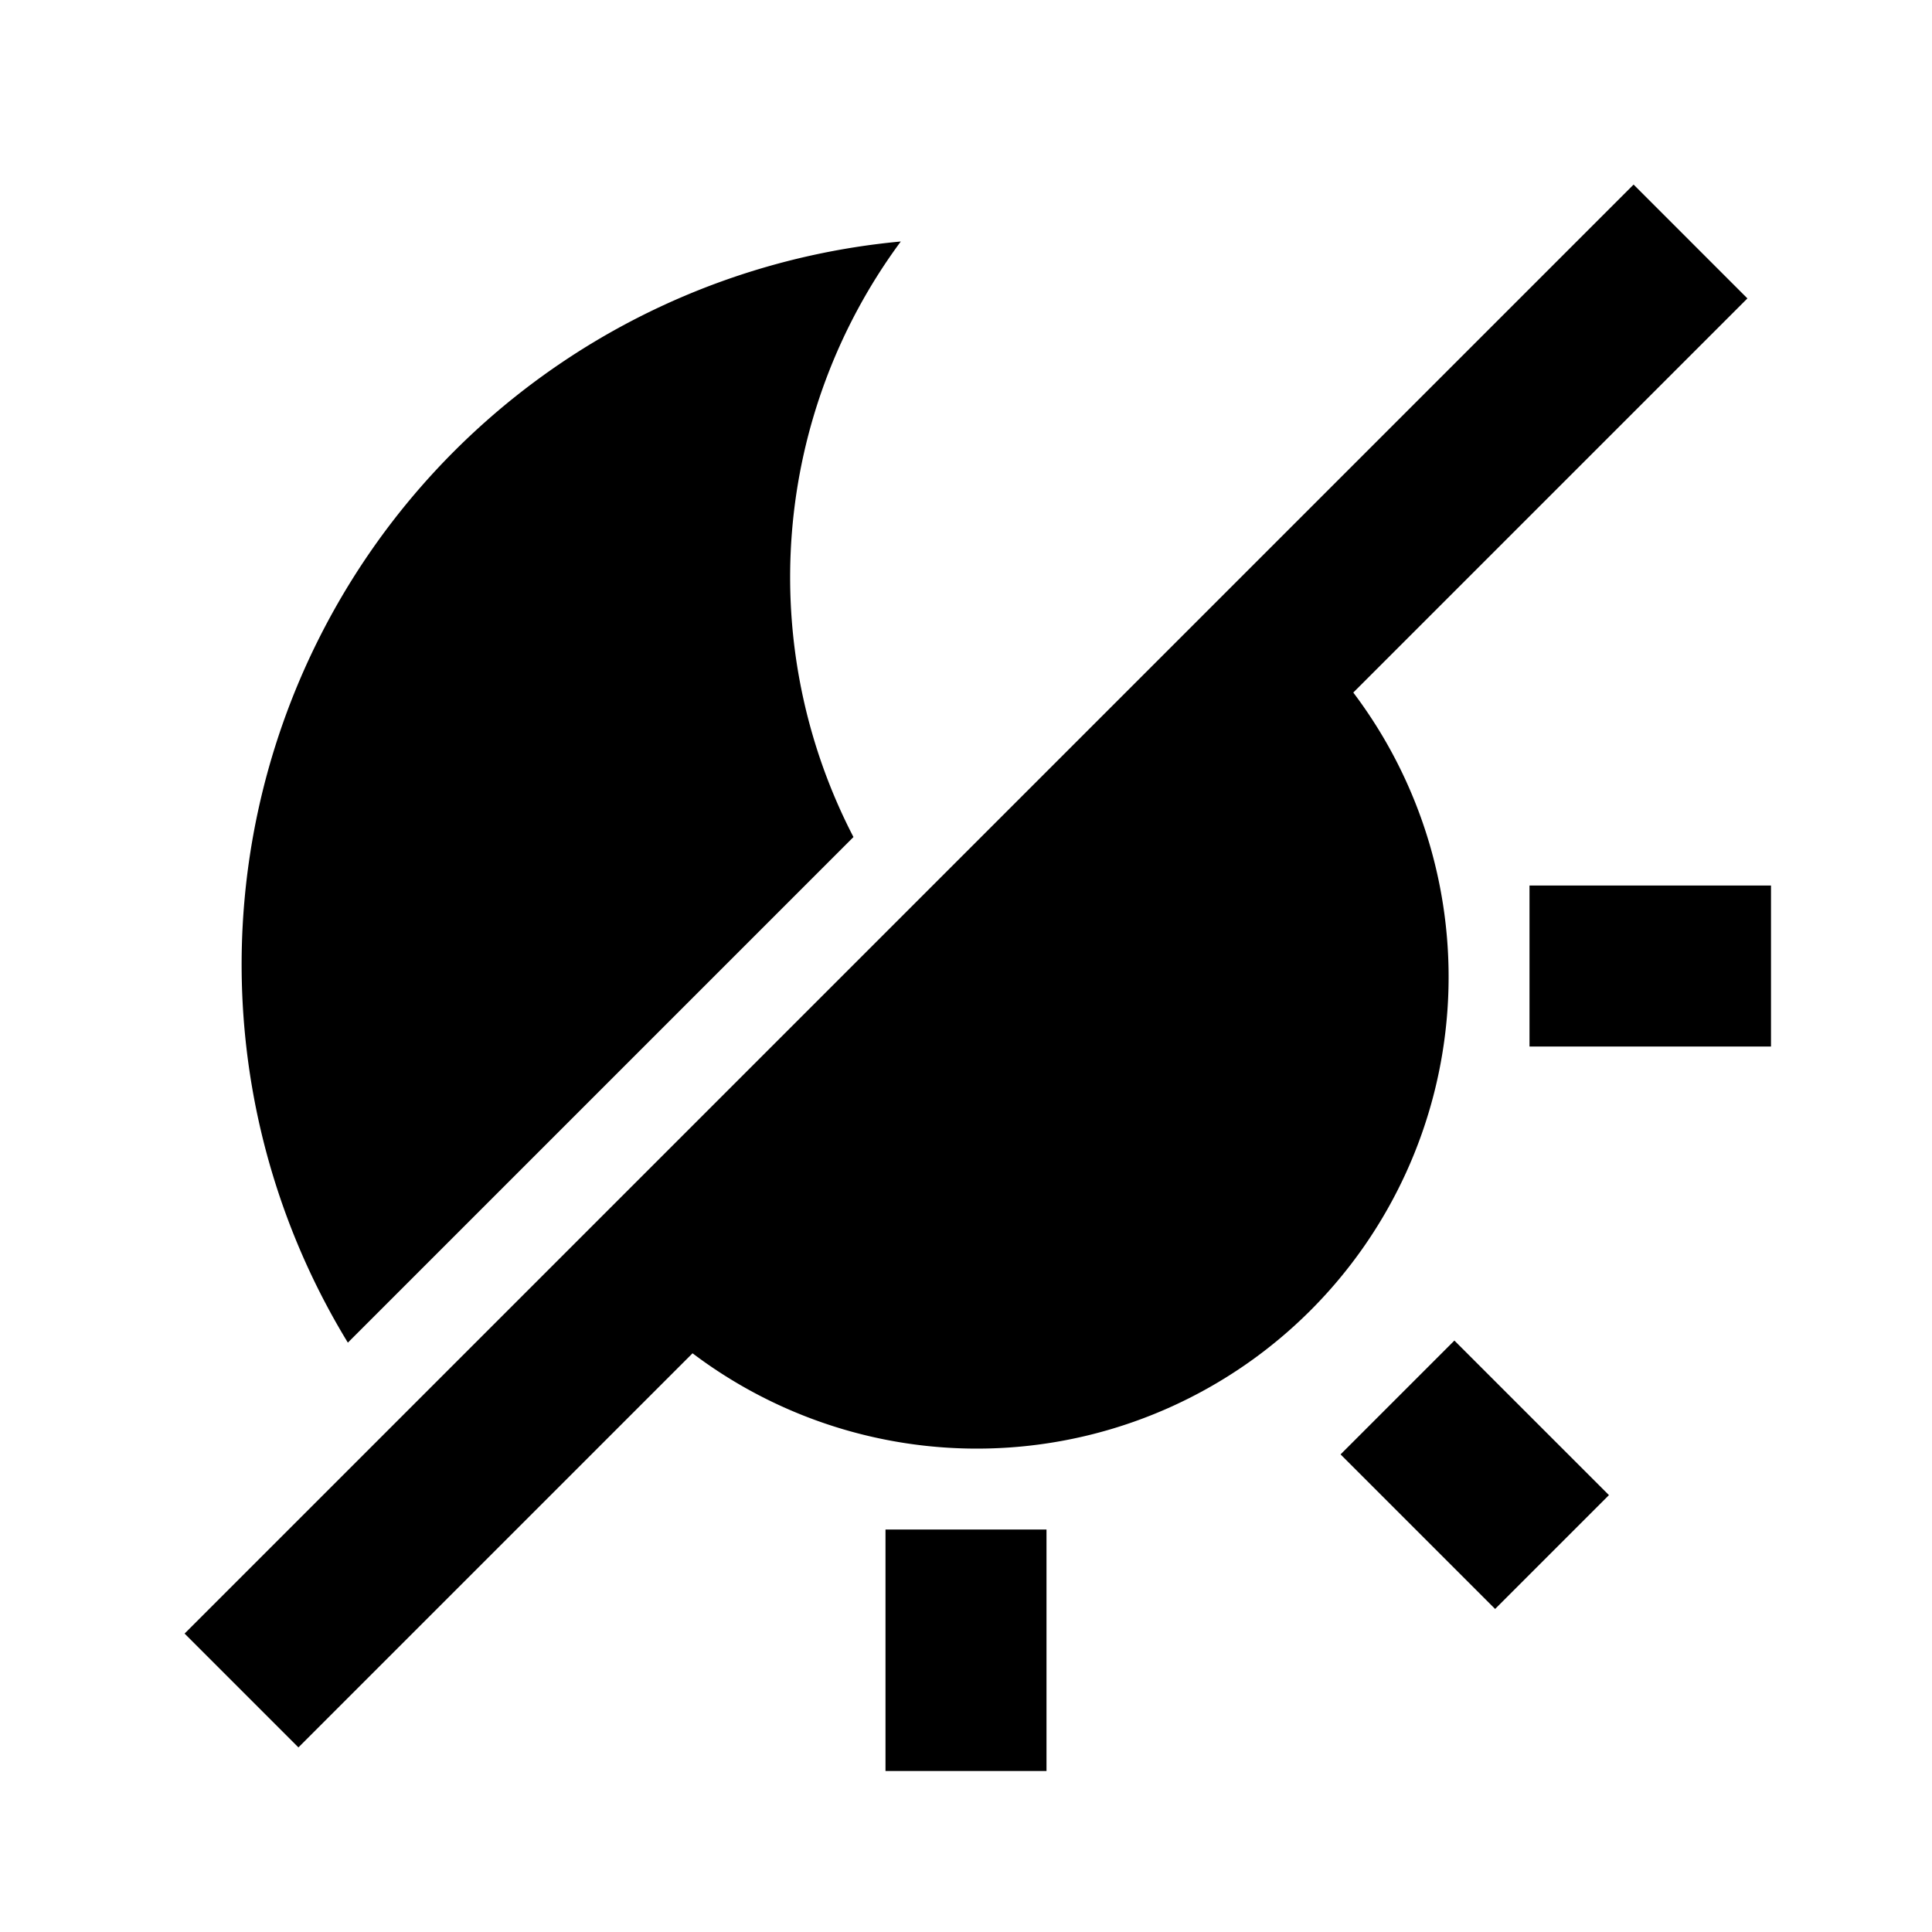 <svg xmlns="http://www.w3.org/2000/svg" viewBox="0 0 24 24"><path fill-rule="evenodd" clip-rule="evenodd" d="m16.811 8.603 4.896-4.896-1.414-1.414-18 18 1.414 1.414 4.896-4.896a5.86 5.86 0 0 0 8.208-8.208ZM11 22v-3h2v3h-2Zm5.653-3.933 1.92 1.92 1.414-1.414-1.92-1.92-1.414 1.414ZM22 13h-3v-2h3v2ZM4.32 16.68l6.282-6.282A7.014 7.014 0 0 1 11.19 3a9.02 9.02 0 0 0-6.868 13.68Z"/></svg>